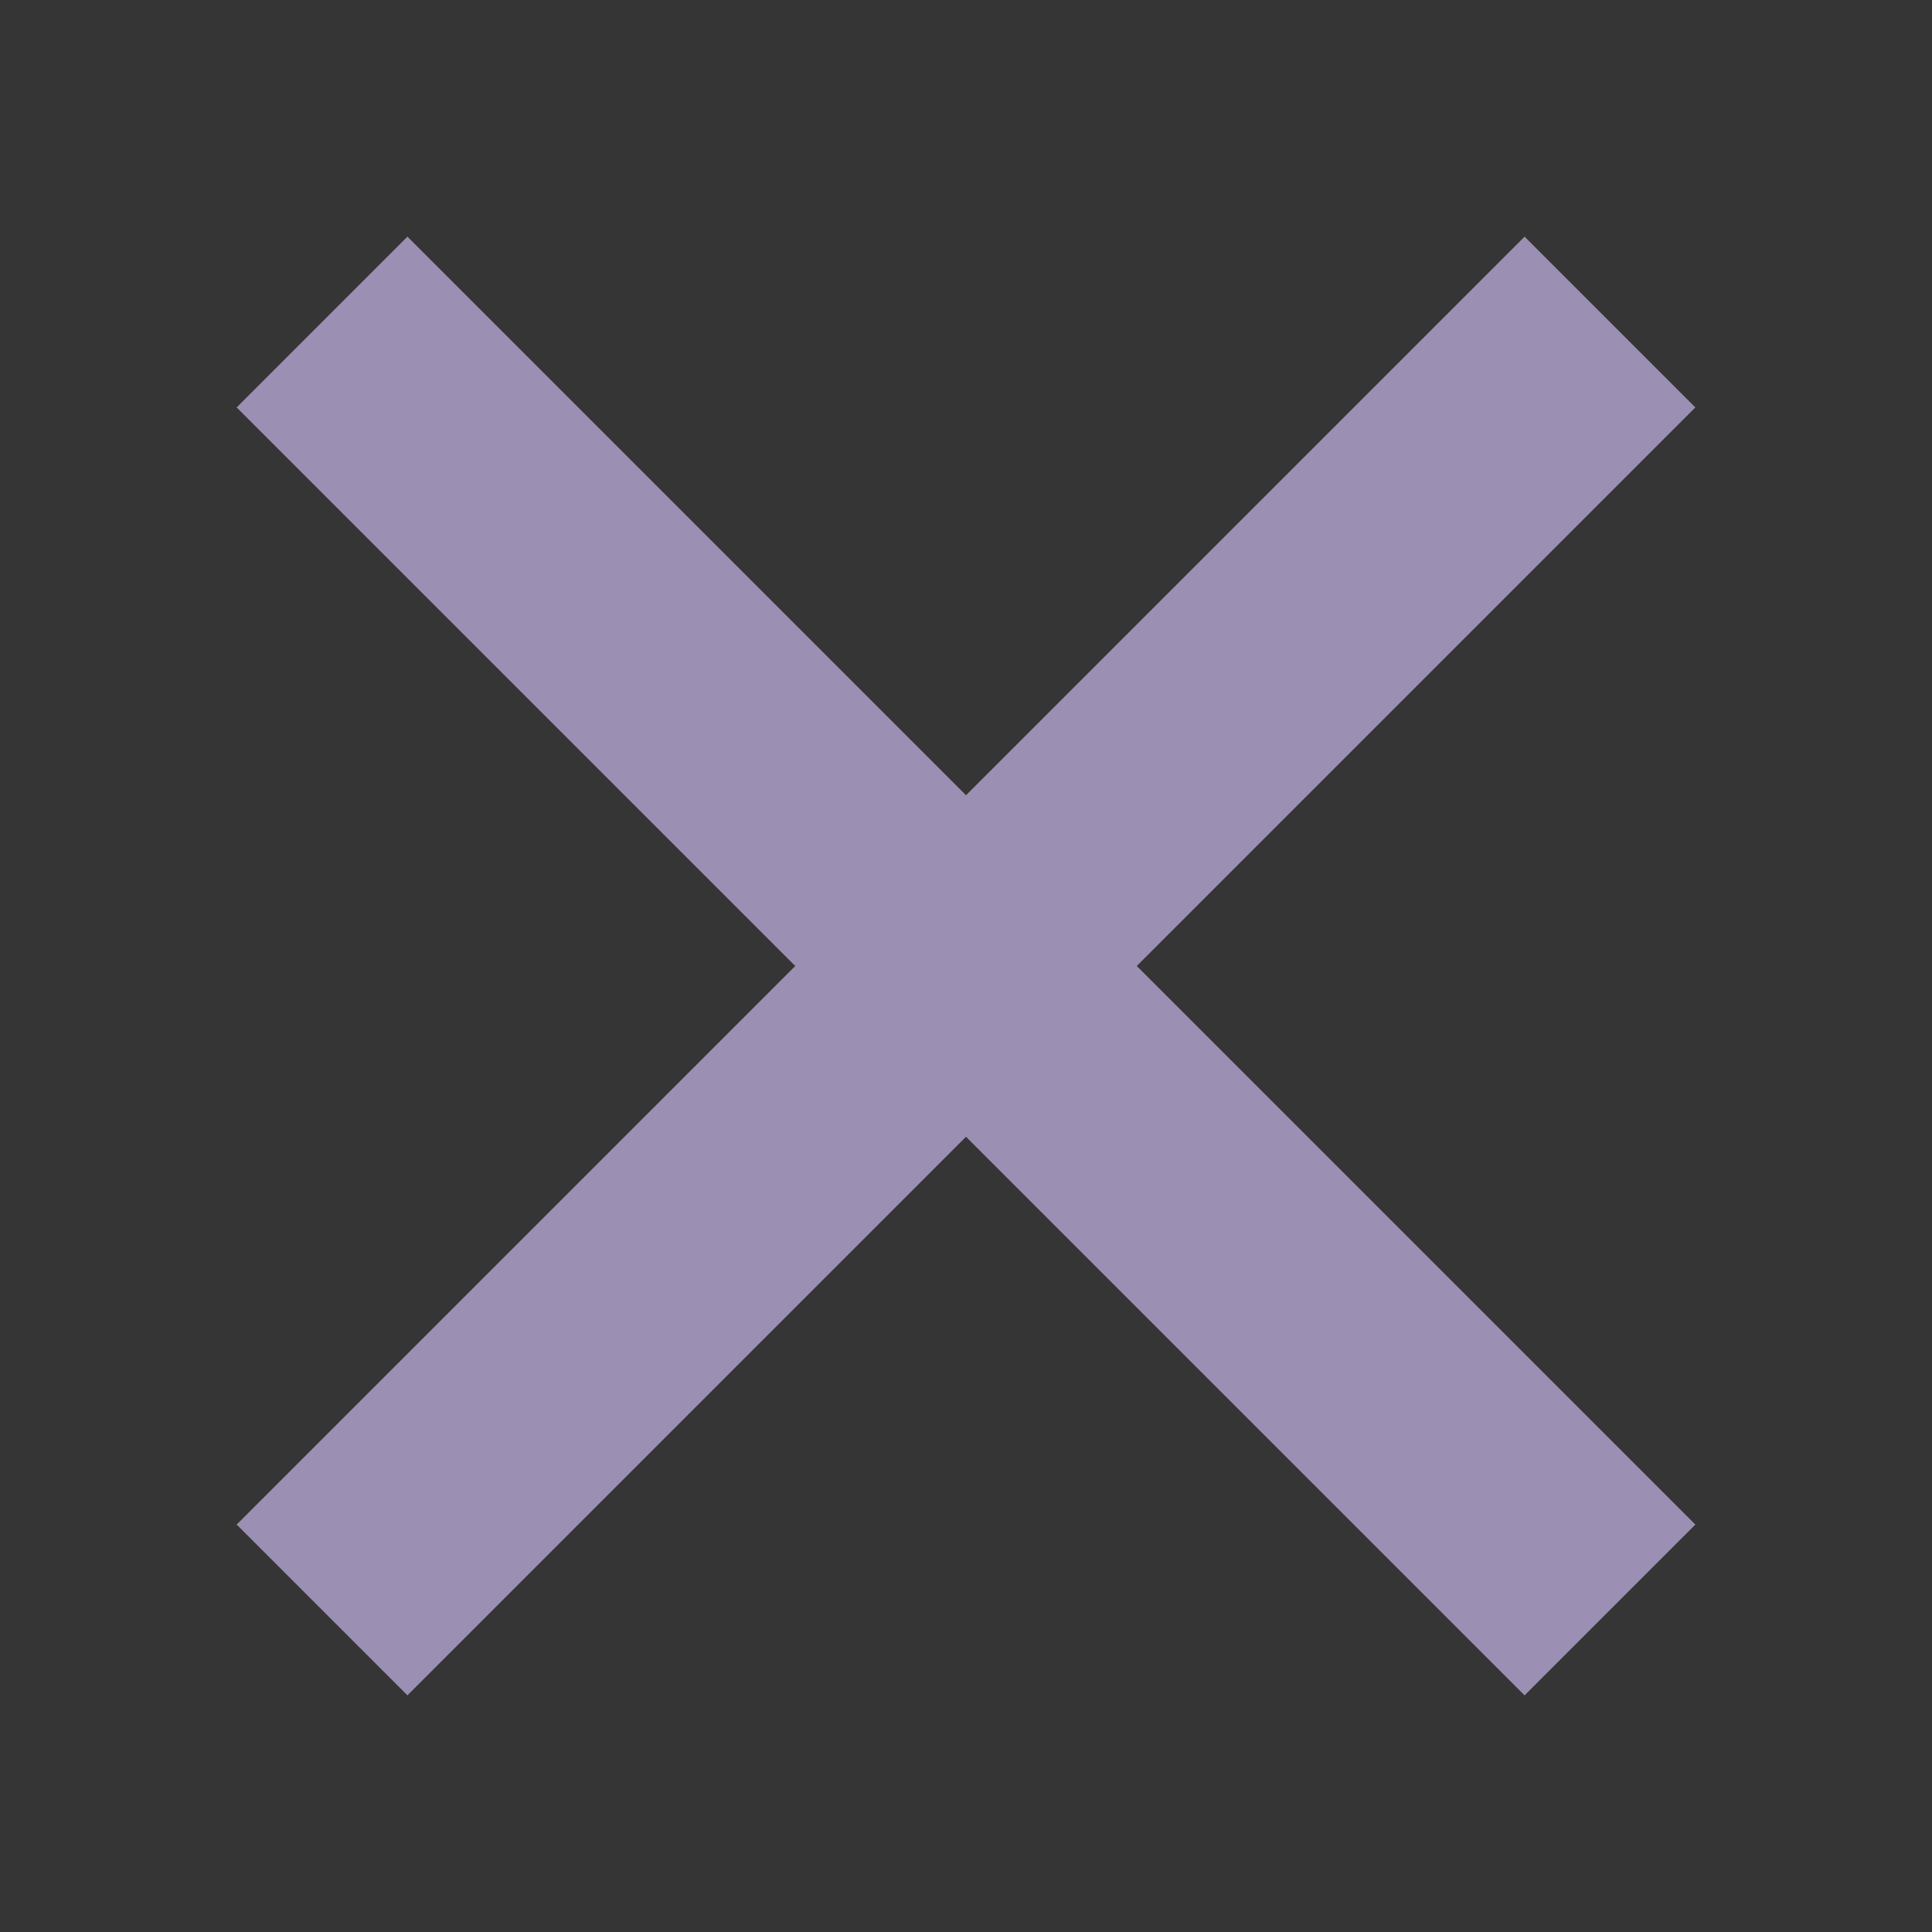 <svg width="16" height="16" xmlns="http://www.w3.org/2000/svg"><rect width="100%" height="100%" fill="#333333" stroke="none"/><g fill="none" fill-rule="evenodd"><path fill-opacity=".01" fill="#FFF" d="M0 0h16v16H0z"/><path stroke="#9B8FB3" stroke-width="2" d="M2.667 2.667l10.666 10.666m-10.666 0L13.333 2.667"/></g></svg>